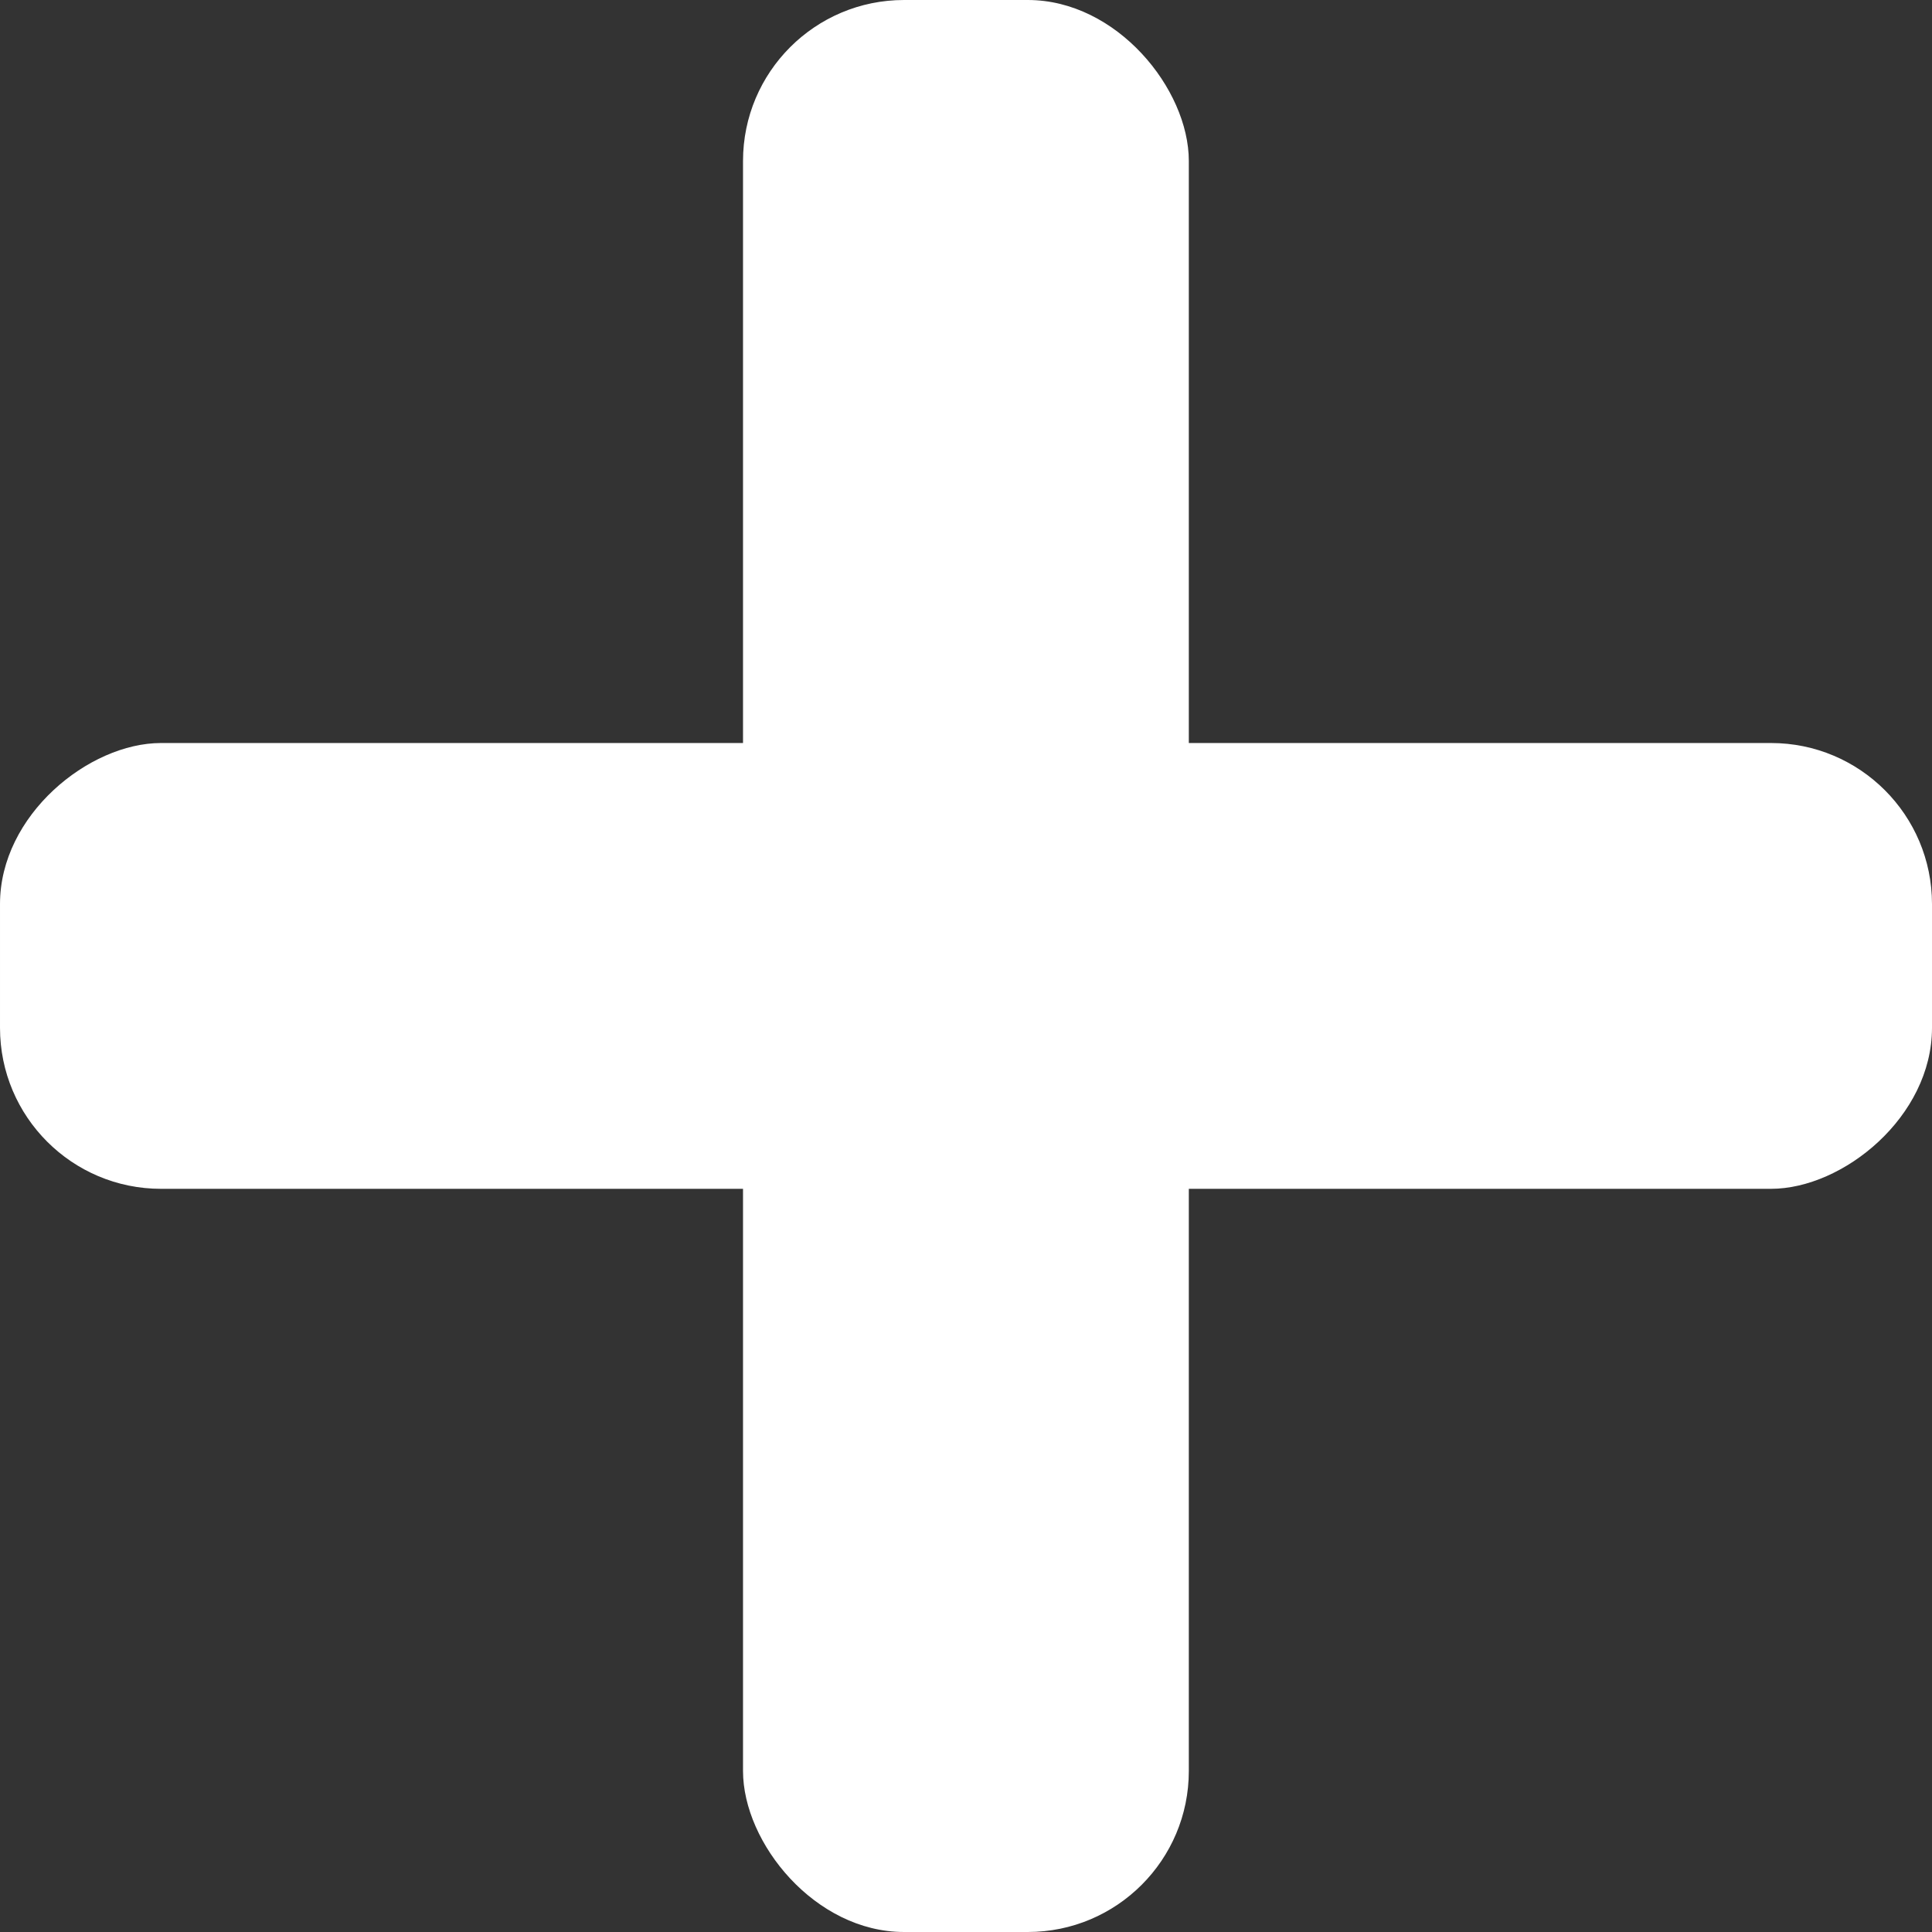 <svg width="12" height="12" viewBox="0 0 12 12" fill="none" xmlns="http://www.w3.org/2000/svg">
<rect x="0" y="0" width="12" height="12" fill="#333333" stroke="none"/>
<rect x="4.615" width="2.769" height="12" rx="1" fill="white"/>
<rect x="12" y="4.615" width="2.769" height="12" rx="1" transform="rotate(90 12 4.615)" fill="white"/>
</svg>
